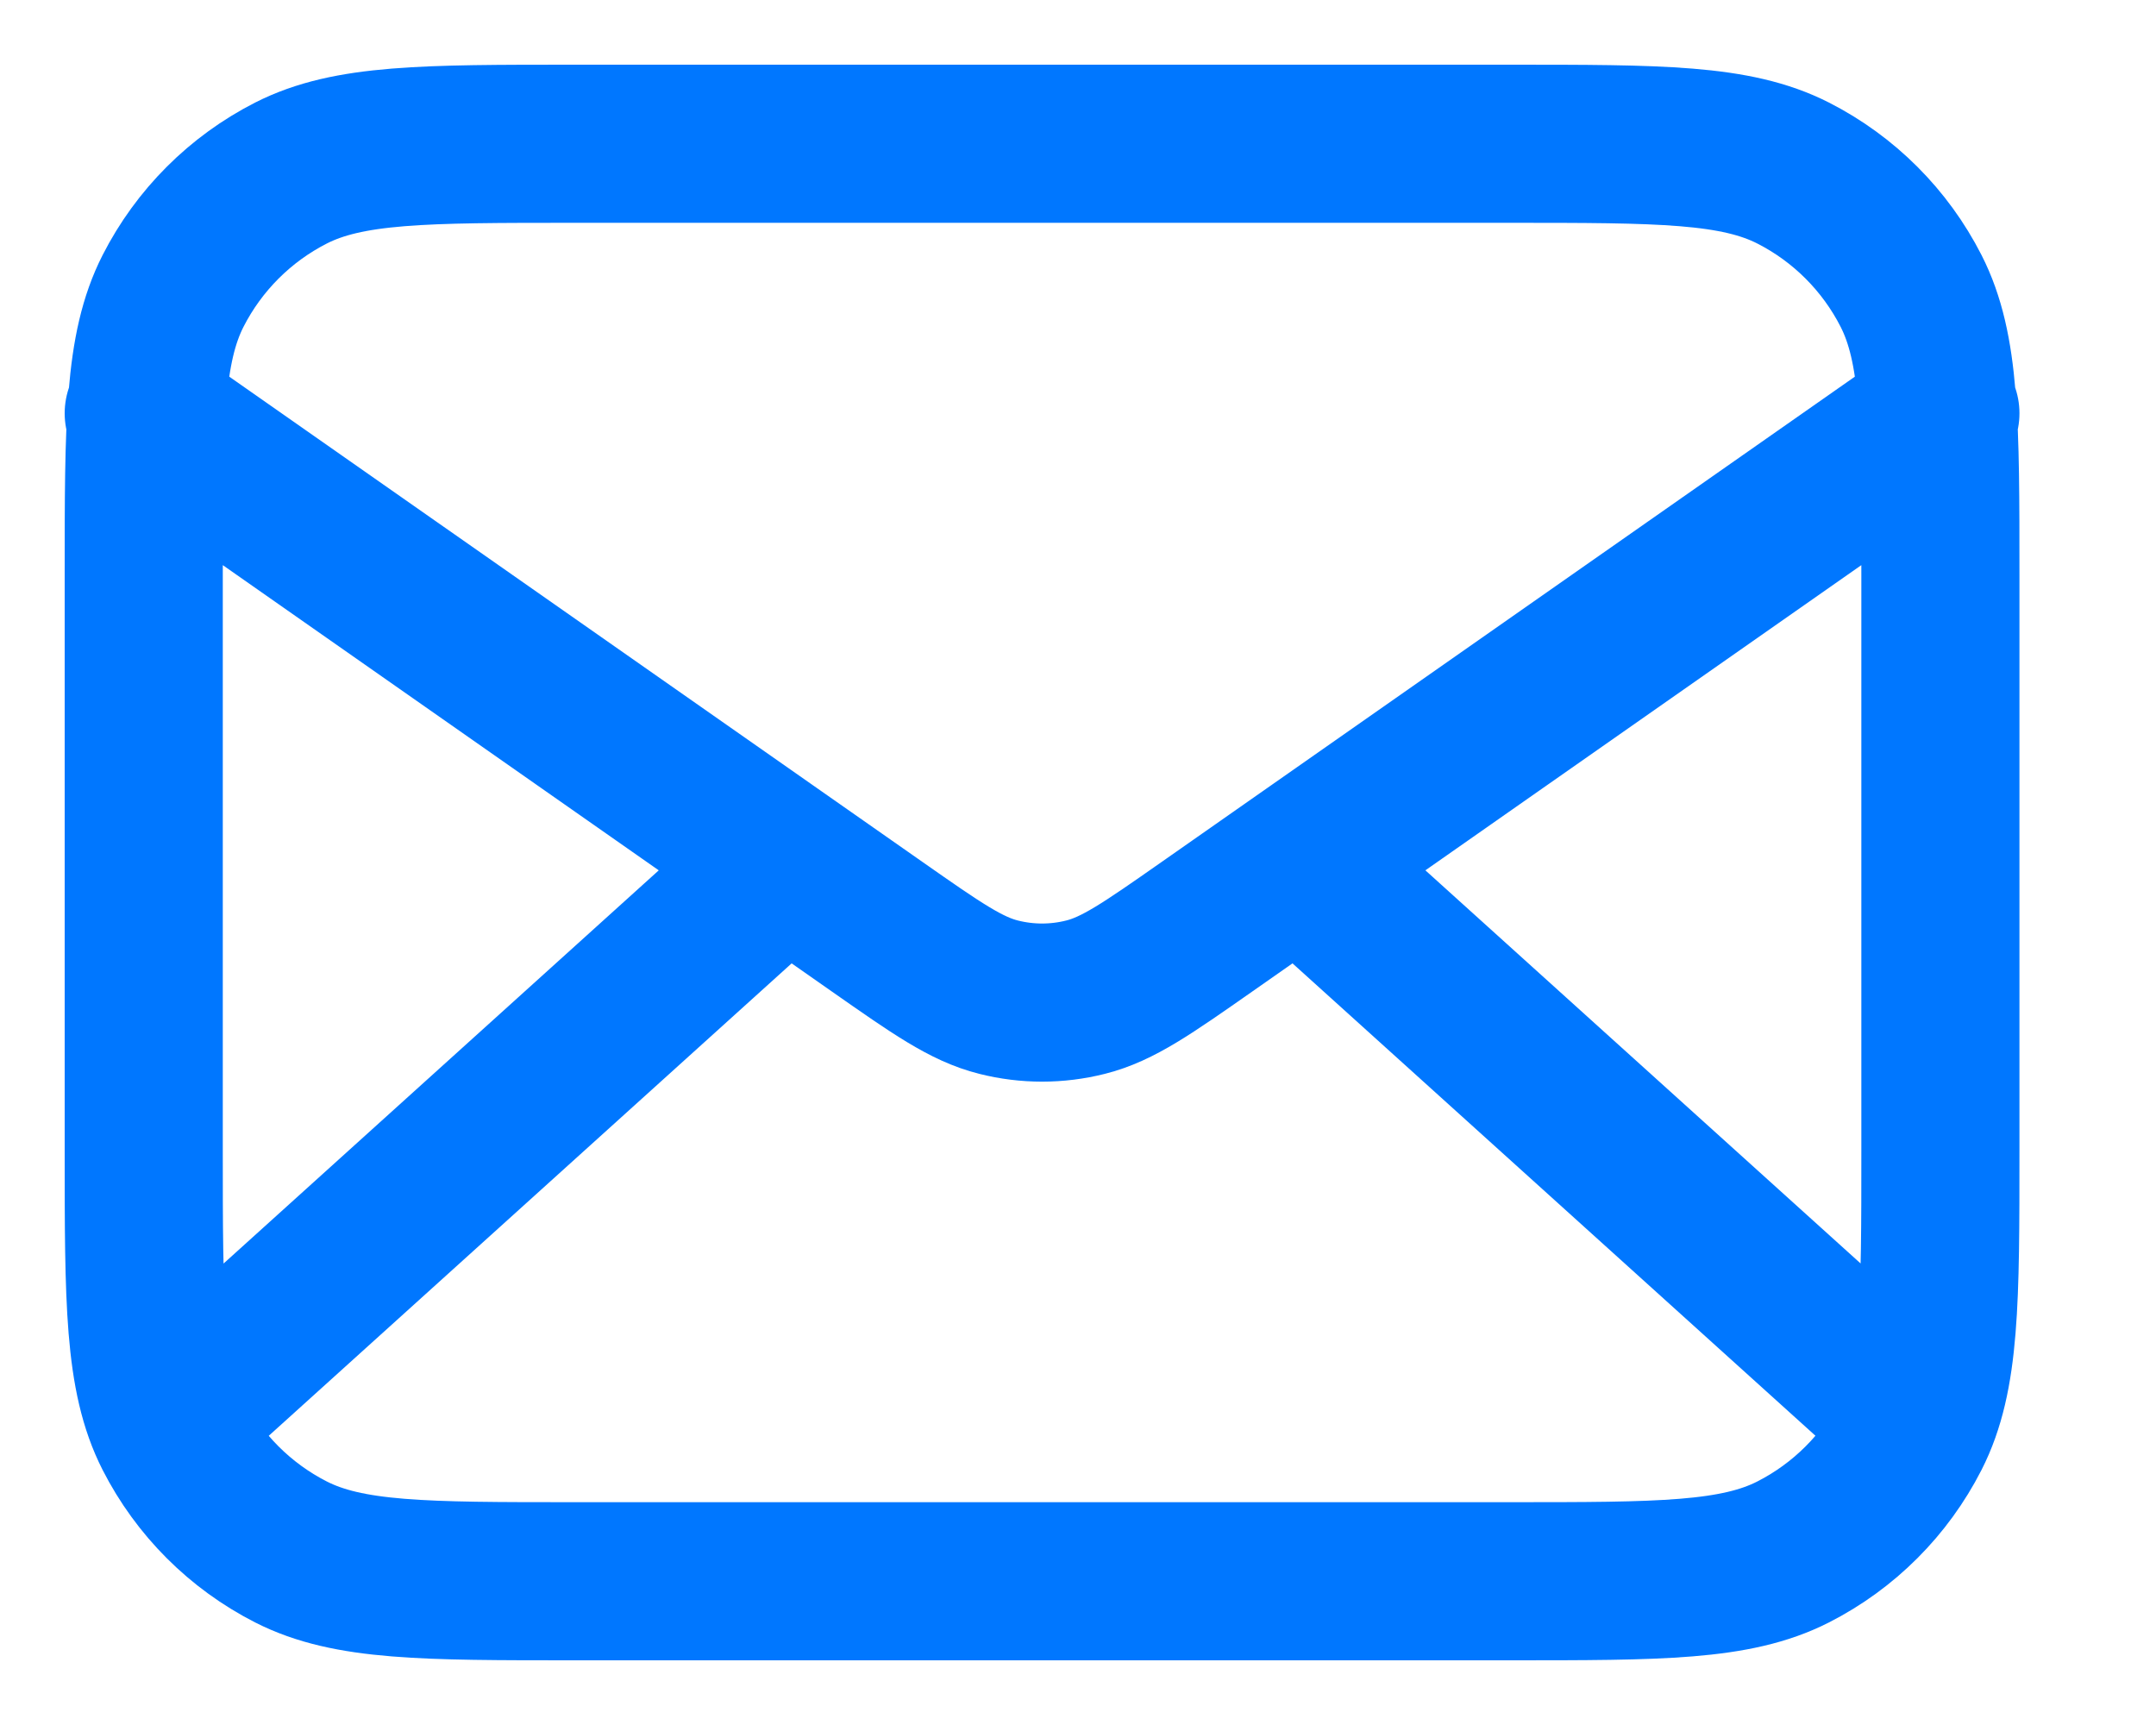 <svg width="15" height="12" viewBox="0 0 15 12" fill="none" xmlns="http://www.w3.org/2000/svg">
<path d="M13.188 9.75L9.036 6M5.464 6L1.313 9.75M1 2.875L6.103 6.447C6.516 6.736 6.723 6.881 6.948 6.937C7.146 6.987 7.354 6.987 7.552 6.937C7.777 6.881 7.984 6.736 8.397 6.447L13.5 2.875M4 11H10.5C11.55 11 12.075 11 12.476 10.796C12.829 10.616 13.116 10.329 13.296 9.976C13.5 9.575 13.5 9.05 13.5 8V4C13.5 2.95 13.5 2.425 13.296 2.024C13.116 1.671 12.829 1.384 12.476 1.204C12.075 1 11.55 1 10.5 1H4C2.95 1 2.425 1 2.024 1.204C1.671 1.384 1.384 1.671 1.204 2.024C1 2.425 1 2.95 1 4V8C1 9.05 1 9.575 1.204 9.976C1.384 10.329 1.671 10.616 2.024 10.796C2.425 11 2.95 11 4 11Z" stroke="#0077FF" stroke-width="1.1" stroke-linecap="round" stroke-linejoin="round"/>
</svg>
